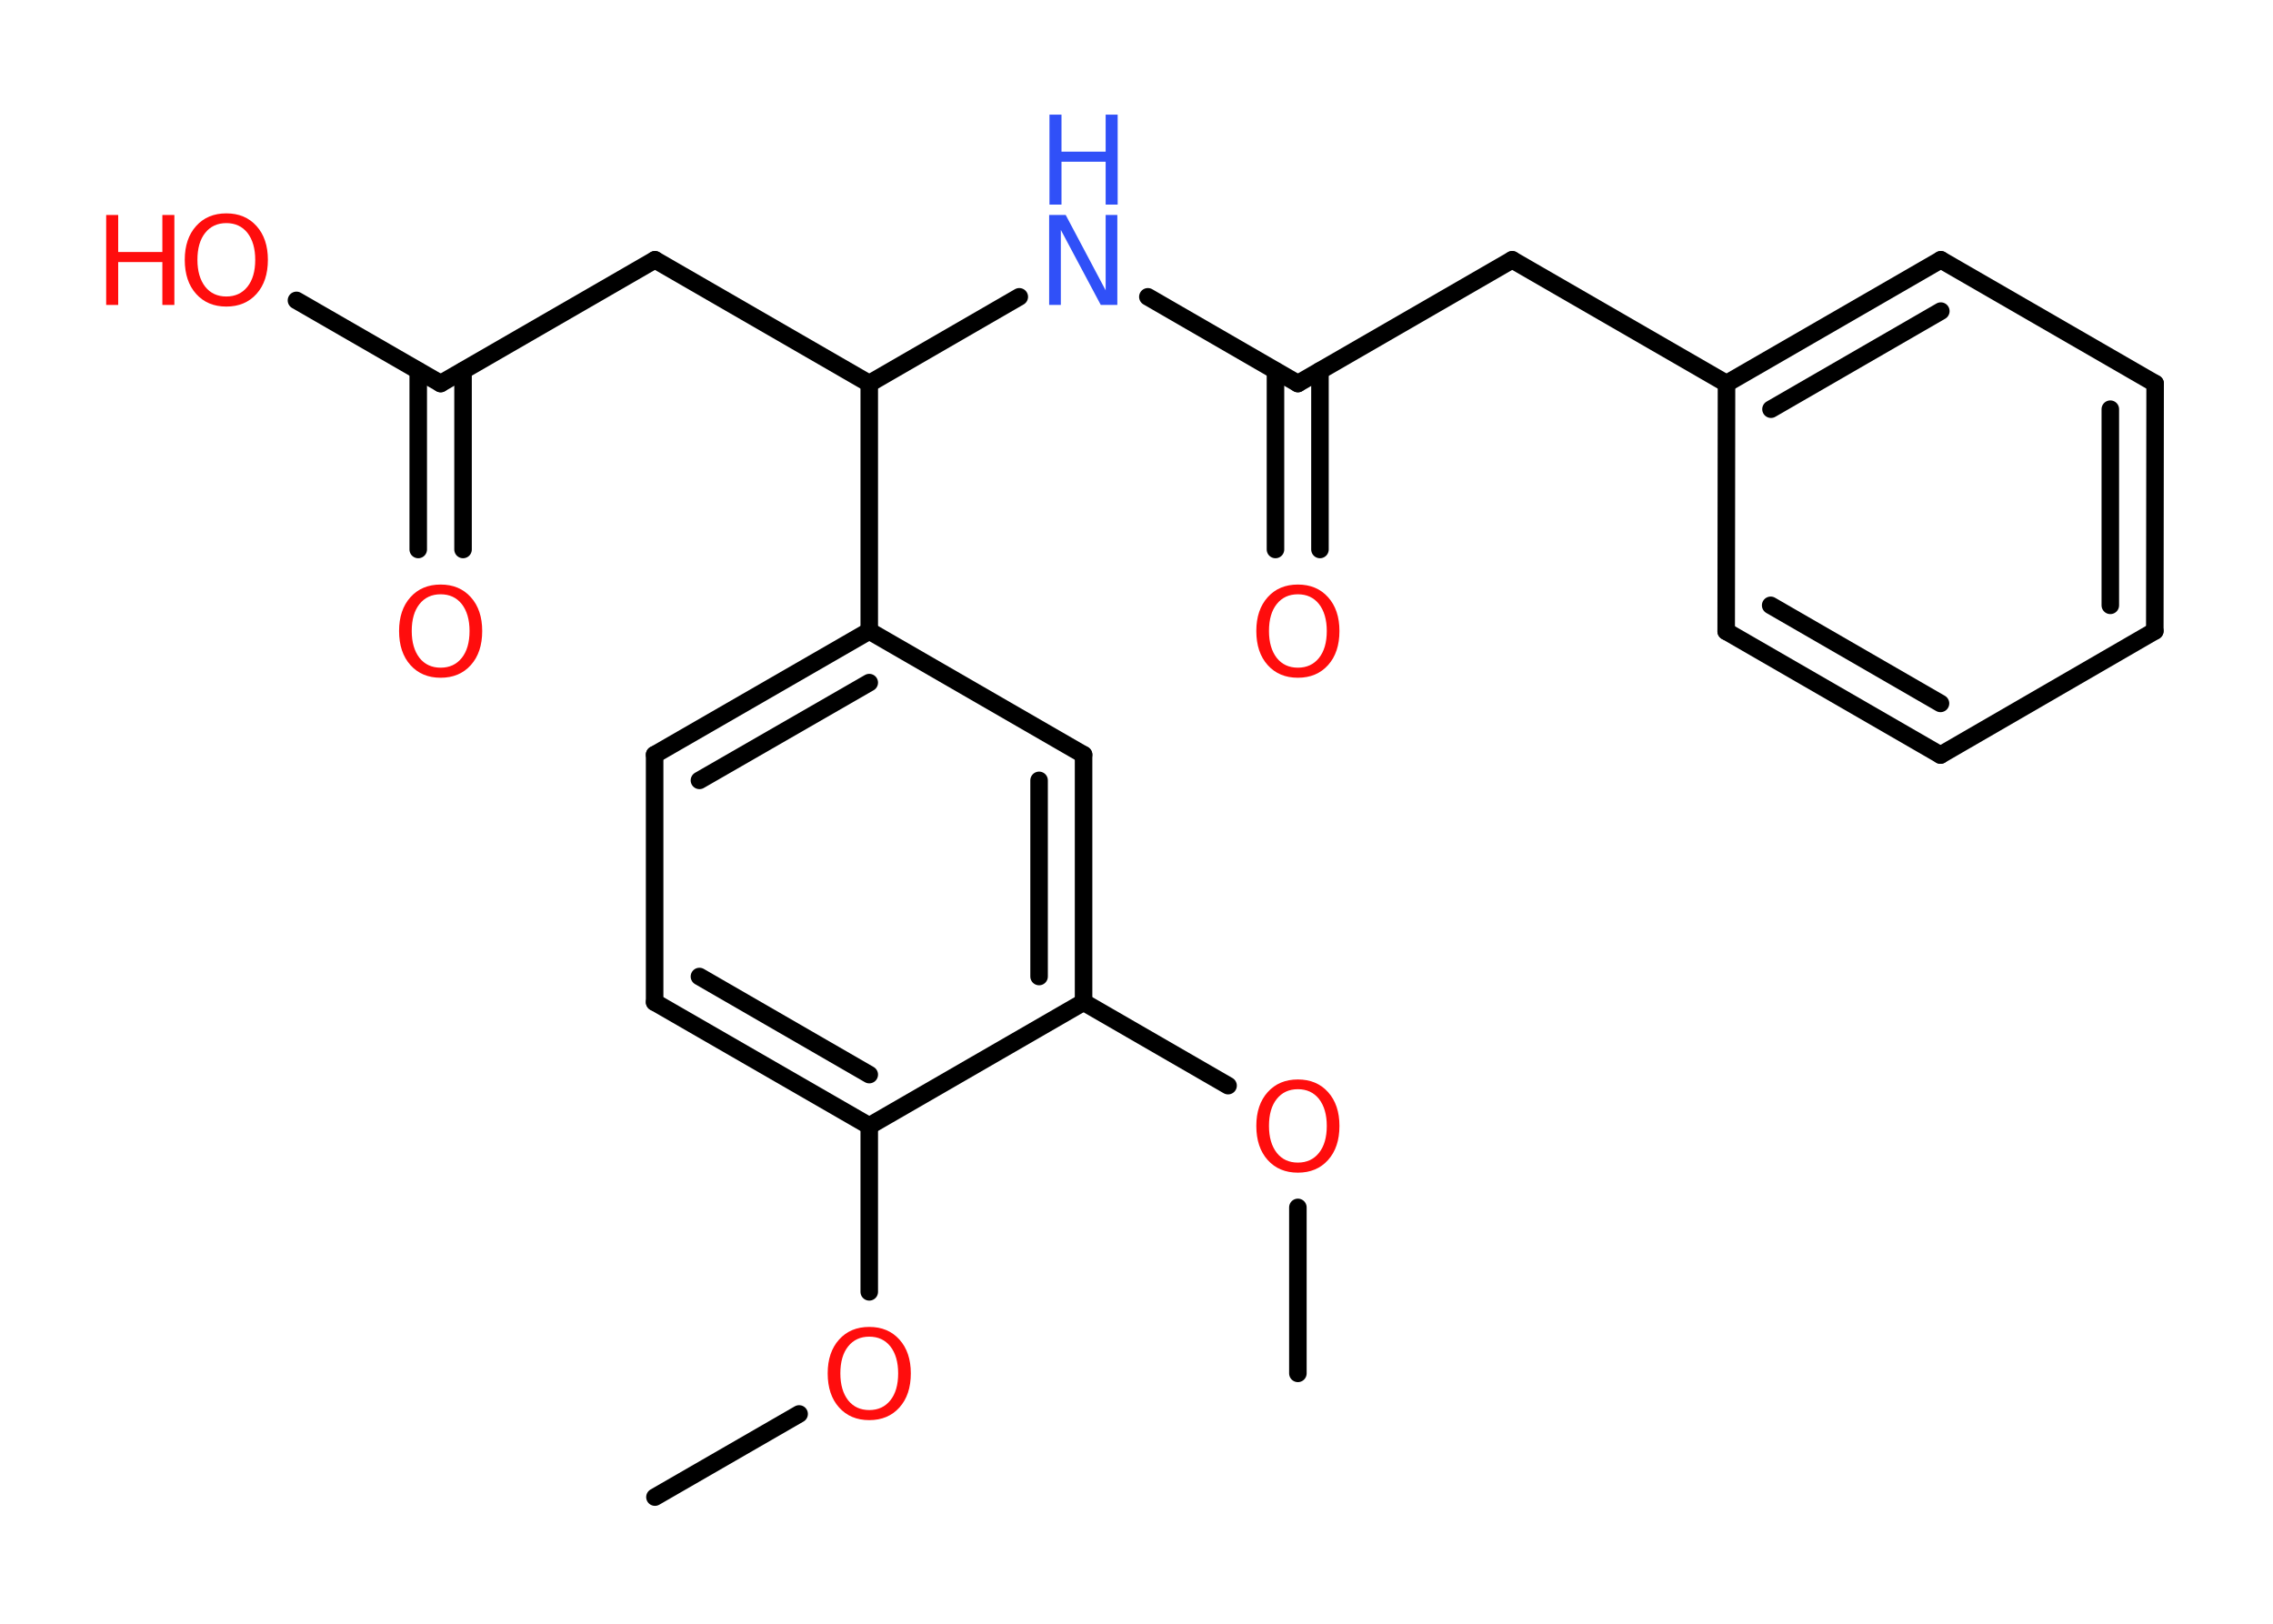 <?xml version='1.0' encoding='UTF-8'?>
<!DOCTYPE svg PUBLIC "-//W3C//DTD SVG 1.1//EN" "http://www.w3.org/Graphics/SVG/1.1/DTD/svg11.dtd">
<svg version='1.2' xmlns='http://www.w3.org/2000/svg' xmlns:xlink='http://www.w3.org/1999/xlink' width='70.0mm' height='50.0mm' viewBox='0 0 70.0 50.0'>
  <desc>Generated by the Chemistry Development Kit (http://github.com/cdk)</desc>
  <g stroke-linecap='round' stroke-linejoin='round' stroke='#000000' stroke-width='.54' fill='#FF0D0D'>
    <rect x='.0' y='.0' width='70.0' height='50.0' fill='#FFFFFF' stroke='none'/>
    <g id='mol1' class='mol'>
      <line id='mol1bnd1' class='bond' x1='20.17' y1='46.1' x2='24.61' y2='43.54'/>
      <line id='mol1bnd2' class='bond' x1='26.77' y1='39.78' x2='26.77' y2='34.67'/>
      <g id='mol1bnd3' class='bond'>
        <line x1='20.16' y1='30.86' x2='26.77' y2='34.67'/>
        <line x1='21.54' y1='30.07' x2='26.77' y2='33.09'/>
      </g>
      <line id='mol1bnd4' class='bond' x1='20.16' y1='30.86' x2='20.16' y2='23.24'/>
      <g id='mol1bnd5' class='bond'>
        <line x1='26.77' y1='19.43' x2='20.16' y2='23.24'/>
        <line x1='26.77' y1='21.02' x2='21.54' y2='24.03'/>
      </g>
      <line id='mol1bnd6' class='bond' x1='26.77' y1='19.43' x2='26.77' y2='11.81'/>
      <line id='mol1bnd7' class='bond' x1='26.77' y1='11.81' x2='20.17' y2='8.0'/>
      <line id='mol1bnd8' class='bond' x1='20.17' y1='8.0' x2='13.57' y2='11.81'/>
      <g id='mol1bnd9' class='bond'>
        <line x1='14.26' y1='11.42' x2='14.26' y2='16.92'/>
        <line x1='12.88' y1='11.42' x2='12.88' y2='16.92'/>
      </g>
      <line id='mol1bnd10' class='bond' x1='13.57' y1='11.81' x2='9.13' y2='9.25'/>
      <line id='mol1bnd11' class='bond' x1='26.77' y1='11.81' x2='31.39' y2='9.14'/>
      <line id='mol1bnd12' class='bond' x1='35.35' y1='9.14' x2='39.97' y2='11.81'/>
      <g id='mol1bnd13' class='bond'>
        <line x1='40.65' y1='11.42' x2='40.65' y2='16.92'/>
        <line x1='39.28' y1='11.42' x2='39.28' y2='16.92'/>
      </g>
      <line id='mol1bnd14' class='bond' x1='39.97' y1='11.81' x2='46.57' y2='8.0'/>
      <line id='mol1bnd15' class='bond' x1='46.57' y1='8.0' x2='53.17' y2='11.81'/>
      <g id='mol1bnd16' class='bond'>
        <line x1='59.77' y1='8.0' x2='53.17' y2='11.81'/>
        <line x1='59.77' y1='9.58' x2='54.54' y2='12.6'/>
      </g>
      <line id='mol1bnd17' class='bond' x1='59.77' y1='8.0' x2='66.37' y2='11.81'/>
      <g id='mol1bnd18' class='bond'>
        <line x1='66.36' y1='19.43' x2='66.37' y2='11.81'/>
        <line x1='64.99' y1='18.64' x2='64.99' y2='12.6'/>
      </g>
      <line id='mol1bnd19' class='bond' x1='66.36' y1='19.43' x2='59.76' y2='23.25'/>
      <g id='mol1bnd20' class='bond'>
        <line x1='53.16' y1='19.44' x2='59.76' y2='23.25'/>
        <line x1='54.53' y1='18.64' x2='59.76' y2='21.66'/>
      </g>
      <line id='mol1bnd21' class='bond' x1='53.17' y1='11.81' x2='53.16' y2='19.44'/>
      <line id='mol1bnd22' class='bond' x1='26.77' y1='19.43' x2='33.37' y2='23.24'/>
      <g id='mol1bnd23' class='bond'>
        <line x1='33.37' y1='30.86' x2='33.37' y2='23.24'/>
        <line x1='32.0' y1='30.07' x2='32.0' y2='24.03'/>
      </g>
      <line id='mol1bnd24' class='bond' x1='26.77' y1='34.67' x2='33.37' y2='30.86'/>
      <line id='mol1bnd25' class='bond' x1='33.37' y1='30.86' x2='37.82' y2='33.43'/>
      <line id='mol1bnd26' class='bond' x1='39.97' y1='37.18' x2='39.97' y2='42.29'/>
      <path id='mol1atm2' class='atom' d='M26.77 41.16q-.41 .0 -.65 .3q-.24 .3 -.24 .83q.0 .52 .24 .83q.24 .3 .65 .3q.41 .0 .65 -.3q.24 -.3 .24 -.83q.0 -.52 -.24 -.83q-.24 -.3 -.65 -.3zM26.77 40.86q.58 .0 .93 .39q.35 .39 .35 1.04q.0 .66 -.35 1.05q-.35 .39 -.93 .39q-.58 .0 -.93 -.39q-.35 -.39 -.35 -1.05q.0 -.65 .35 -1.04q.35 -.39 .93 -.39z' stroke='none'/>
      <path id='mol1atm10' class='atom' d='M13.57 18.3q-.41 .0 -.65 .3q-.24 .3 -.24 .83q.0 .52 .24 .83q.24 .3 .65 .3q.41 .0 .65 -.3q.24 -.3 .24 -.83q.0 -.52 -.24 -.83q-.24 -.3 -.65 -.3zM13.57 18.0q.58 .0 .93 .39q.35 .39 .35 1.04q.0 .66 -.35 1.05q-.35 .39 -.93 .39q-.58 .0 -.93 -.39q-.35 -.39 -.35 -1.05q.0 -.65 .35 -1.04q.35 -.39 .93 -.39z' stroke='none'/>
      <g id='mol1atm11' class='atom'>
        <path d='M6.97 6.87q-.41 .0 -.65 .3q-.24 .3 -.24 .83q.0 .52 .24 .83q.24 .3 .65 .3q.41 .0 .65 -.3q.24 -.3 .24 -.83q.0 -.52 -.24 -.83q-.24 -.3 -.65 -.3zM6.97 6.57q.58 .0 .93 .39q.35 .39 .35 1.04q.0 .66 -.35 1.05q-.35 .39 -.93 .39q-.58 .0 -.93 -.39q-.35 -.39 -.35 -1.05q.0 -.65 .35 -1.04q.35 -.39 .93 -.39z' stroke='none'/>
        <path d='M3.27 6.62h.37v1.14h1.36v-1.14h.37v2.77h-.37v-1.32h-1.36v1.32h-.37v-2.77z' stroke='none'/>
      </g>
      <g id='mol1atm12' class='atom'>
        <path d='M32.32 6.62h.5l1.23 2.32v-2.32h.36v2.77h-.51l-1.23 -2.31v2.31h-.36v-2.77z' stroke='none' fill='#3050F8'/>
        <path d='M32.32 3.53h.37v1.14h1.36v-1.14h.37v2.77h-.37v-1.32h-1.36v1.32h-.37v-2.77z' stroke='none' fill='#3050F8'/>
      </g>
      <path id='mol1atm14' class='atom' d='M39.97 18.3q-.41 .0 -.65 .3q-.24 .3 -.24 .83q.0 .52 .24 .83q.24 .3 .65 .3q.41 .0 .65 -.3q.24 -.3 .24 -.83q.0 -.52 -.24 -.83q-.24 -.3 -.65 -.3zM39.97 18.0q.58 .0 .93 .39q.35 .39 .35 1.04q.0 .66 -.35 1.05q-.35 .39 -.93 .39q-.58 .0 -.93 -.39q-.35 -.39 -.35 -1.05q.0 -.65 .35 -1.04q.35 -.39 .93 -.39z' stroke='none'/>
      <path id='mol1atm24' class='atom' d='M39.97 33.54q-.41 .0 -.65 .3q-.24 .3 -.24 .83q.0 .52 .24 .83q.24 .3 .65 .3q.41 .0 .65 -.3q.24 -.3 .24 -.83q.0 -.52 -.24 -.83q-.24 -.3 -.65 -.3zM39.97 33.24q.58 .0 .93 .39q.35 .39 .35 1.04q.0 .66 -.35 1.05q-.35 .39 -.93 .39q-.58 .0 -.93 -.39q-.35 -.39 -.35 -1.05q.0 -.65 .35 -1.04q.35 -.39 .93 -.39z' stroke='none'/>
    </g>
  </g>
</svg>
